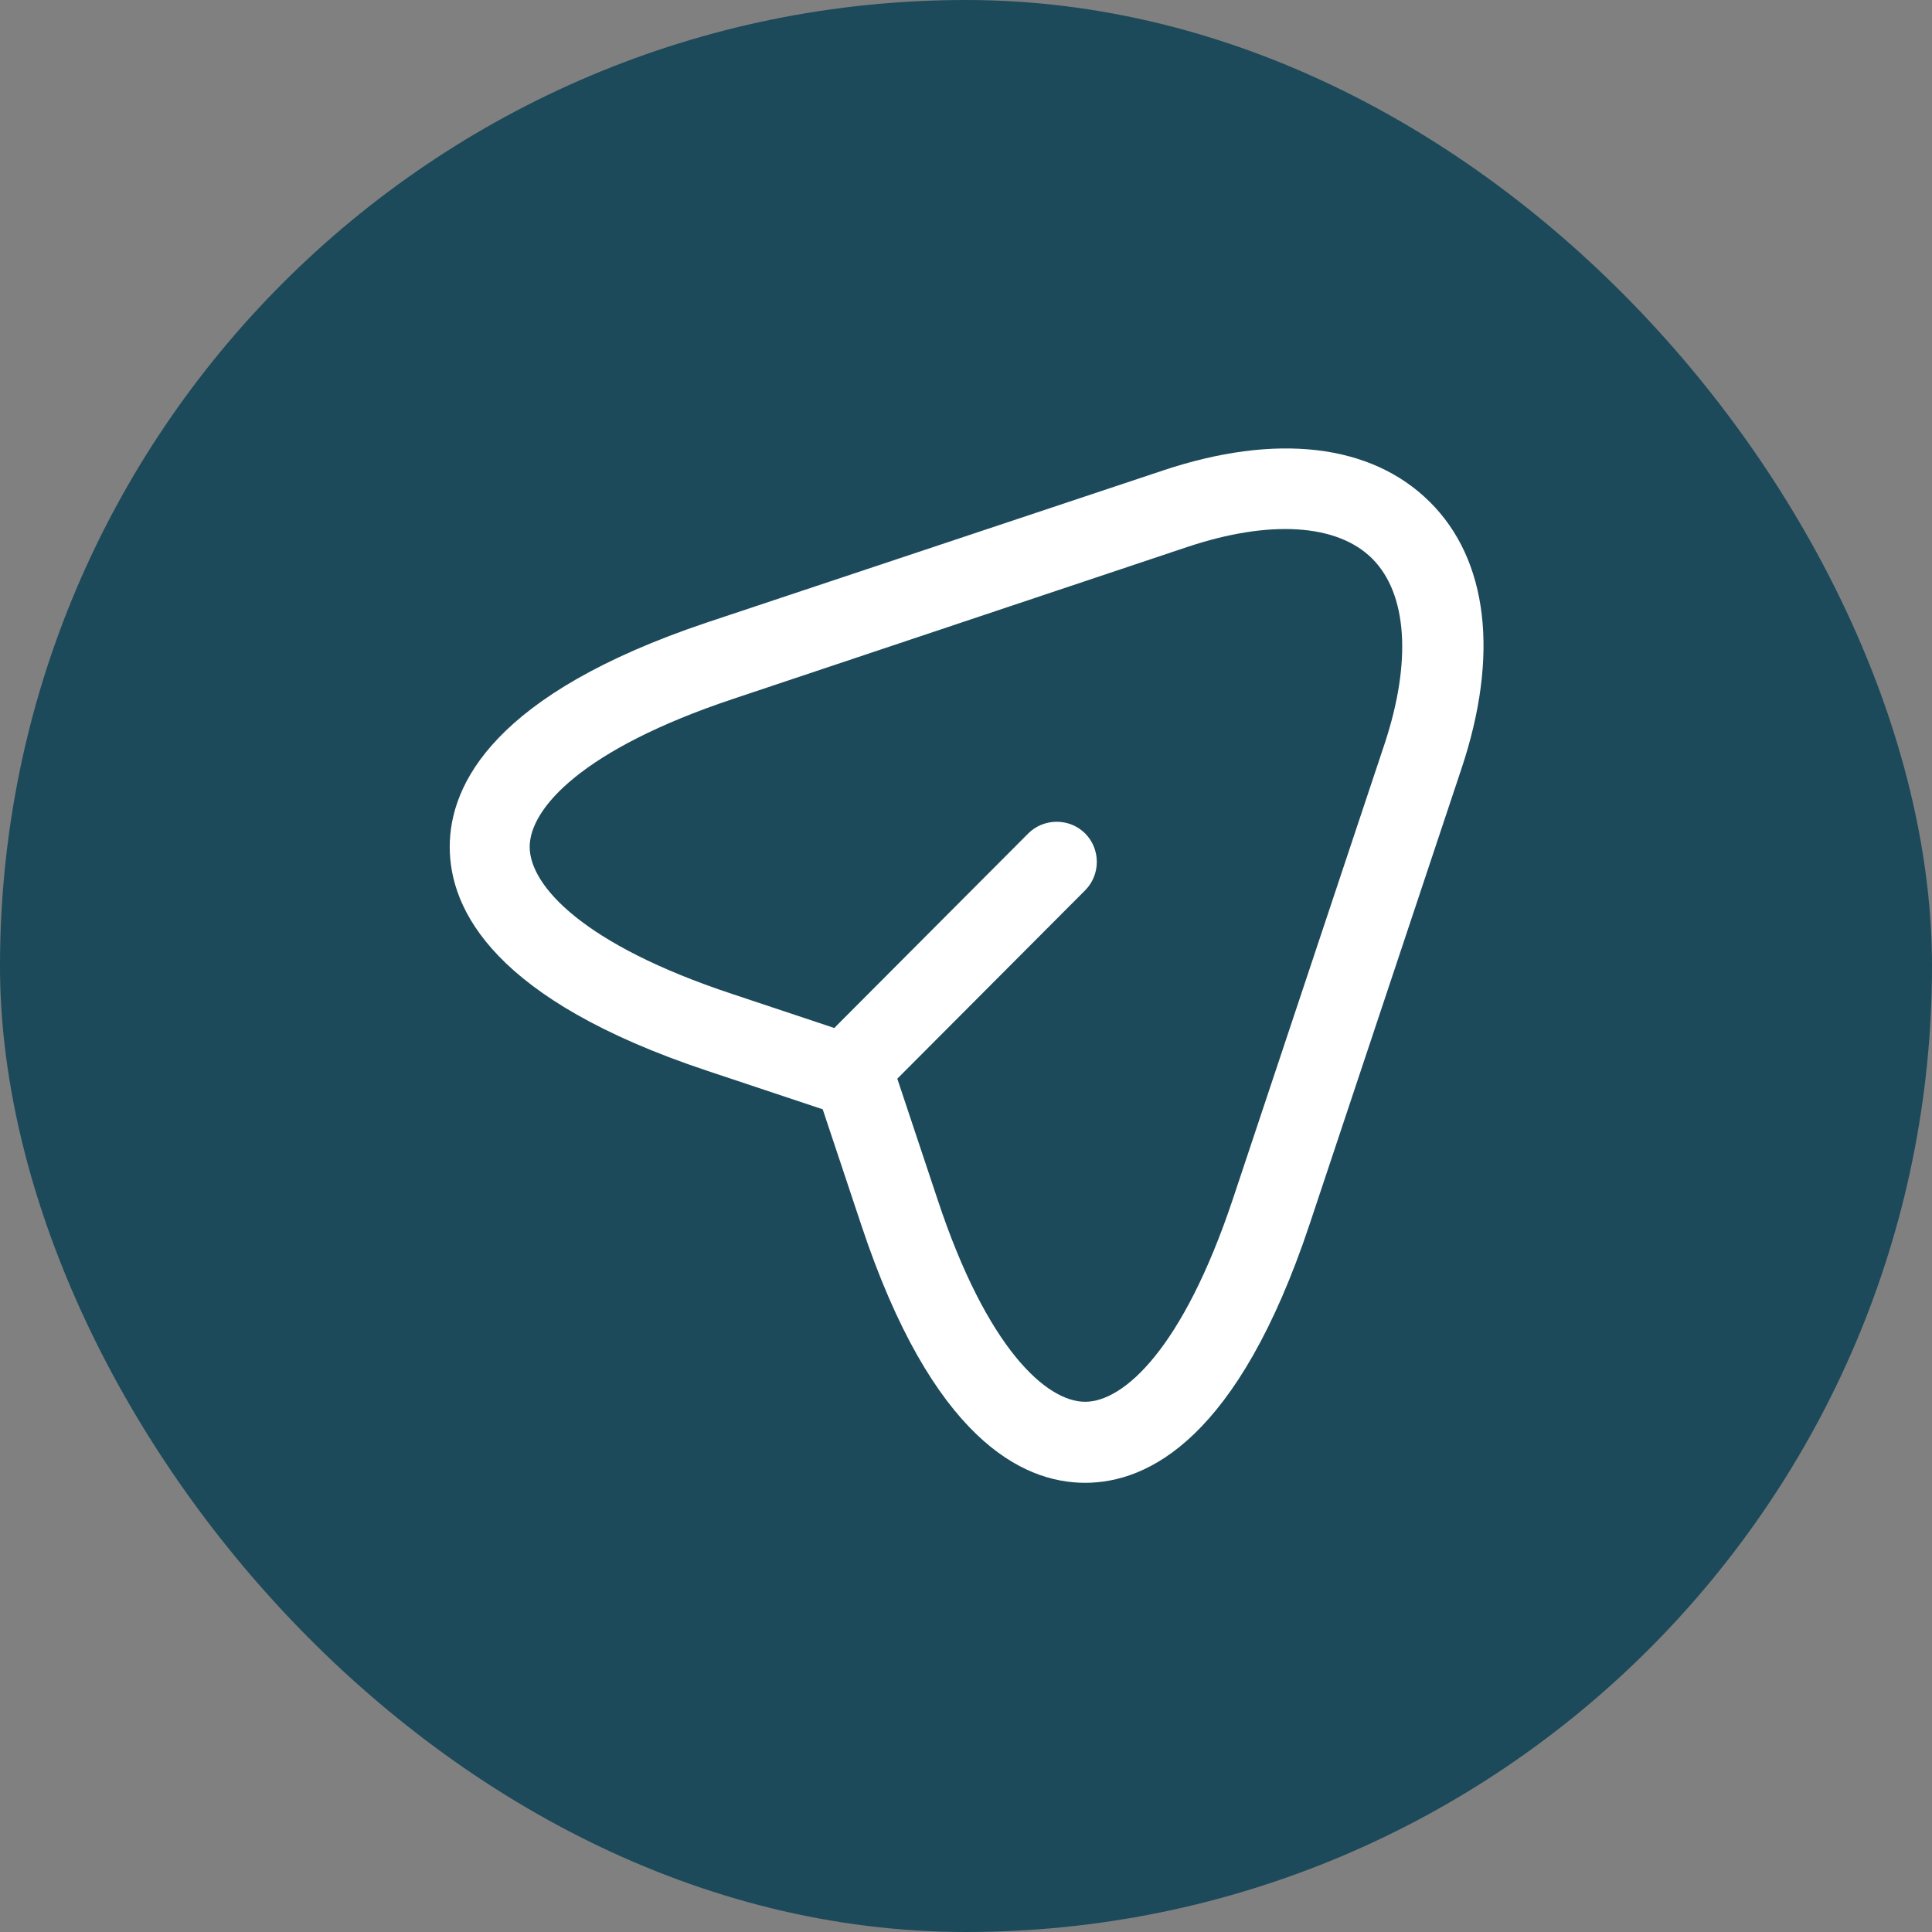 <svg width="36" height="36" viewBox="0 0 36 36" fill="none" xmlns="http://www.w3.org/2000/svg">
    <rect x="0" y="0" width="36" height="36" fill="#808080" stroke="none"/>
    <rect width="36" height="36" rx="18" fill="#1C4A5A"/>
    <path d="M20.22 27.63C19.04 27.63 17.37 26.8 16.05 22.83L15.33 20.67L13.17 19.95C9.21 18.63 8.38 16.96 8.38 15.78C8.38 14.61 9.21 12.93 13.17 11.6L21.66 8.77C23.78 8.06 25.55 8.27 26.64 9.35C27.73 10.43 27.94 12.21 27.23 14.33L24.4 22.82C23.07 26.8 21.4 27.63 20.22 27.63ZM13.64 13.03C10.86 13.96 9.87 15.06 9.87 15.78C9.87 16.5 10.86 17.6 13.64 18.52L16.16 19.36C16.38 19.43 16.56 19.61 16.63 19.83L17.47 22.35C18.39 25.13 19.5 26.12 20.22 26.12C20.94 26.12 22.04 25.13 22.97 22.35L25.8 13.86C26.31 12.32 26.22 11.06 25.57 10.41C24.92 9.76 23.66 9.68 22.13 10.19L13.64 13.03Z" fill="white"/>
    <path d="M16.11 20.4C15.92 20.4 15.73 20.33 15.58 20.18C15.29 19.89 15.29 19.41 15.58 19.12L19.16 15.53C19.45 15.24 19.93 15.24 20.22 15.53C20.51 15.82 20.51 16.3 20.22 16.59L16.64 20.18C16.5 20.33 16.3 20.4 16.11 20.4Z" fill="white"/>
</svg>
